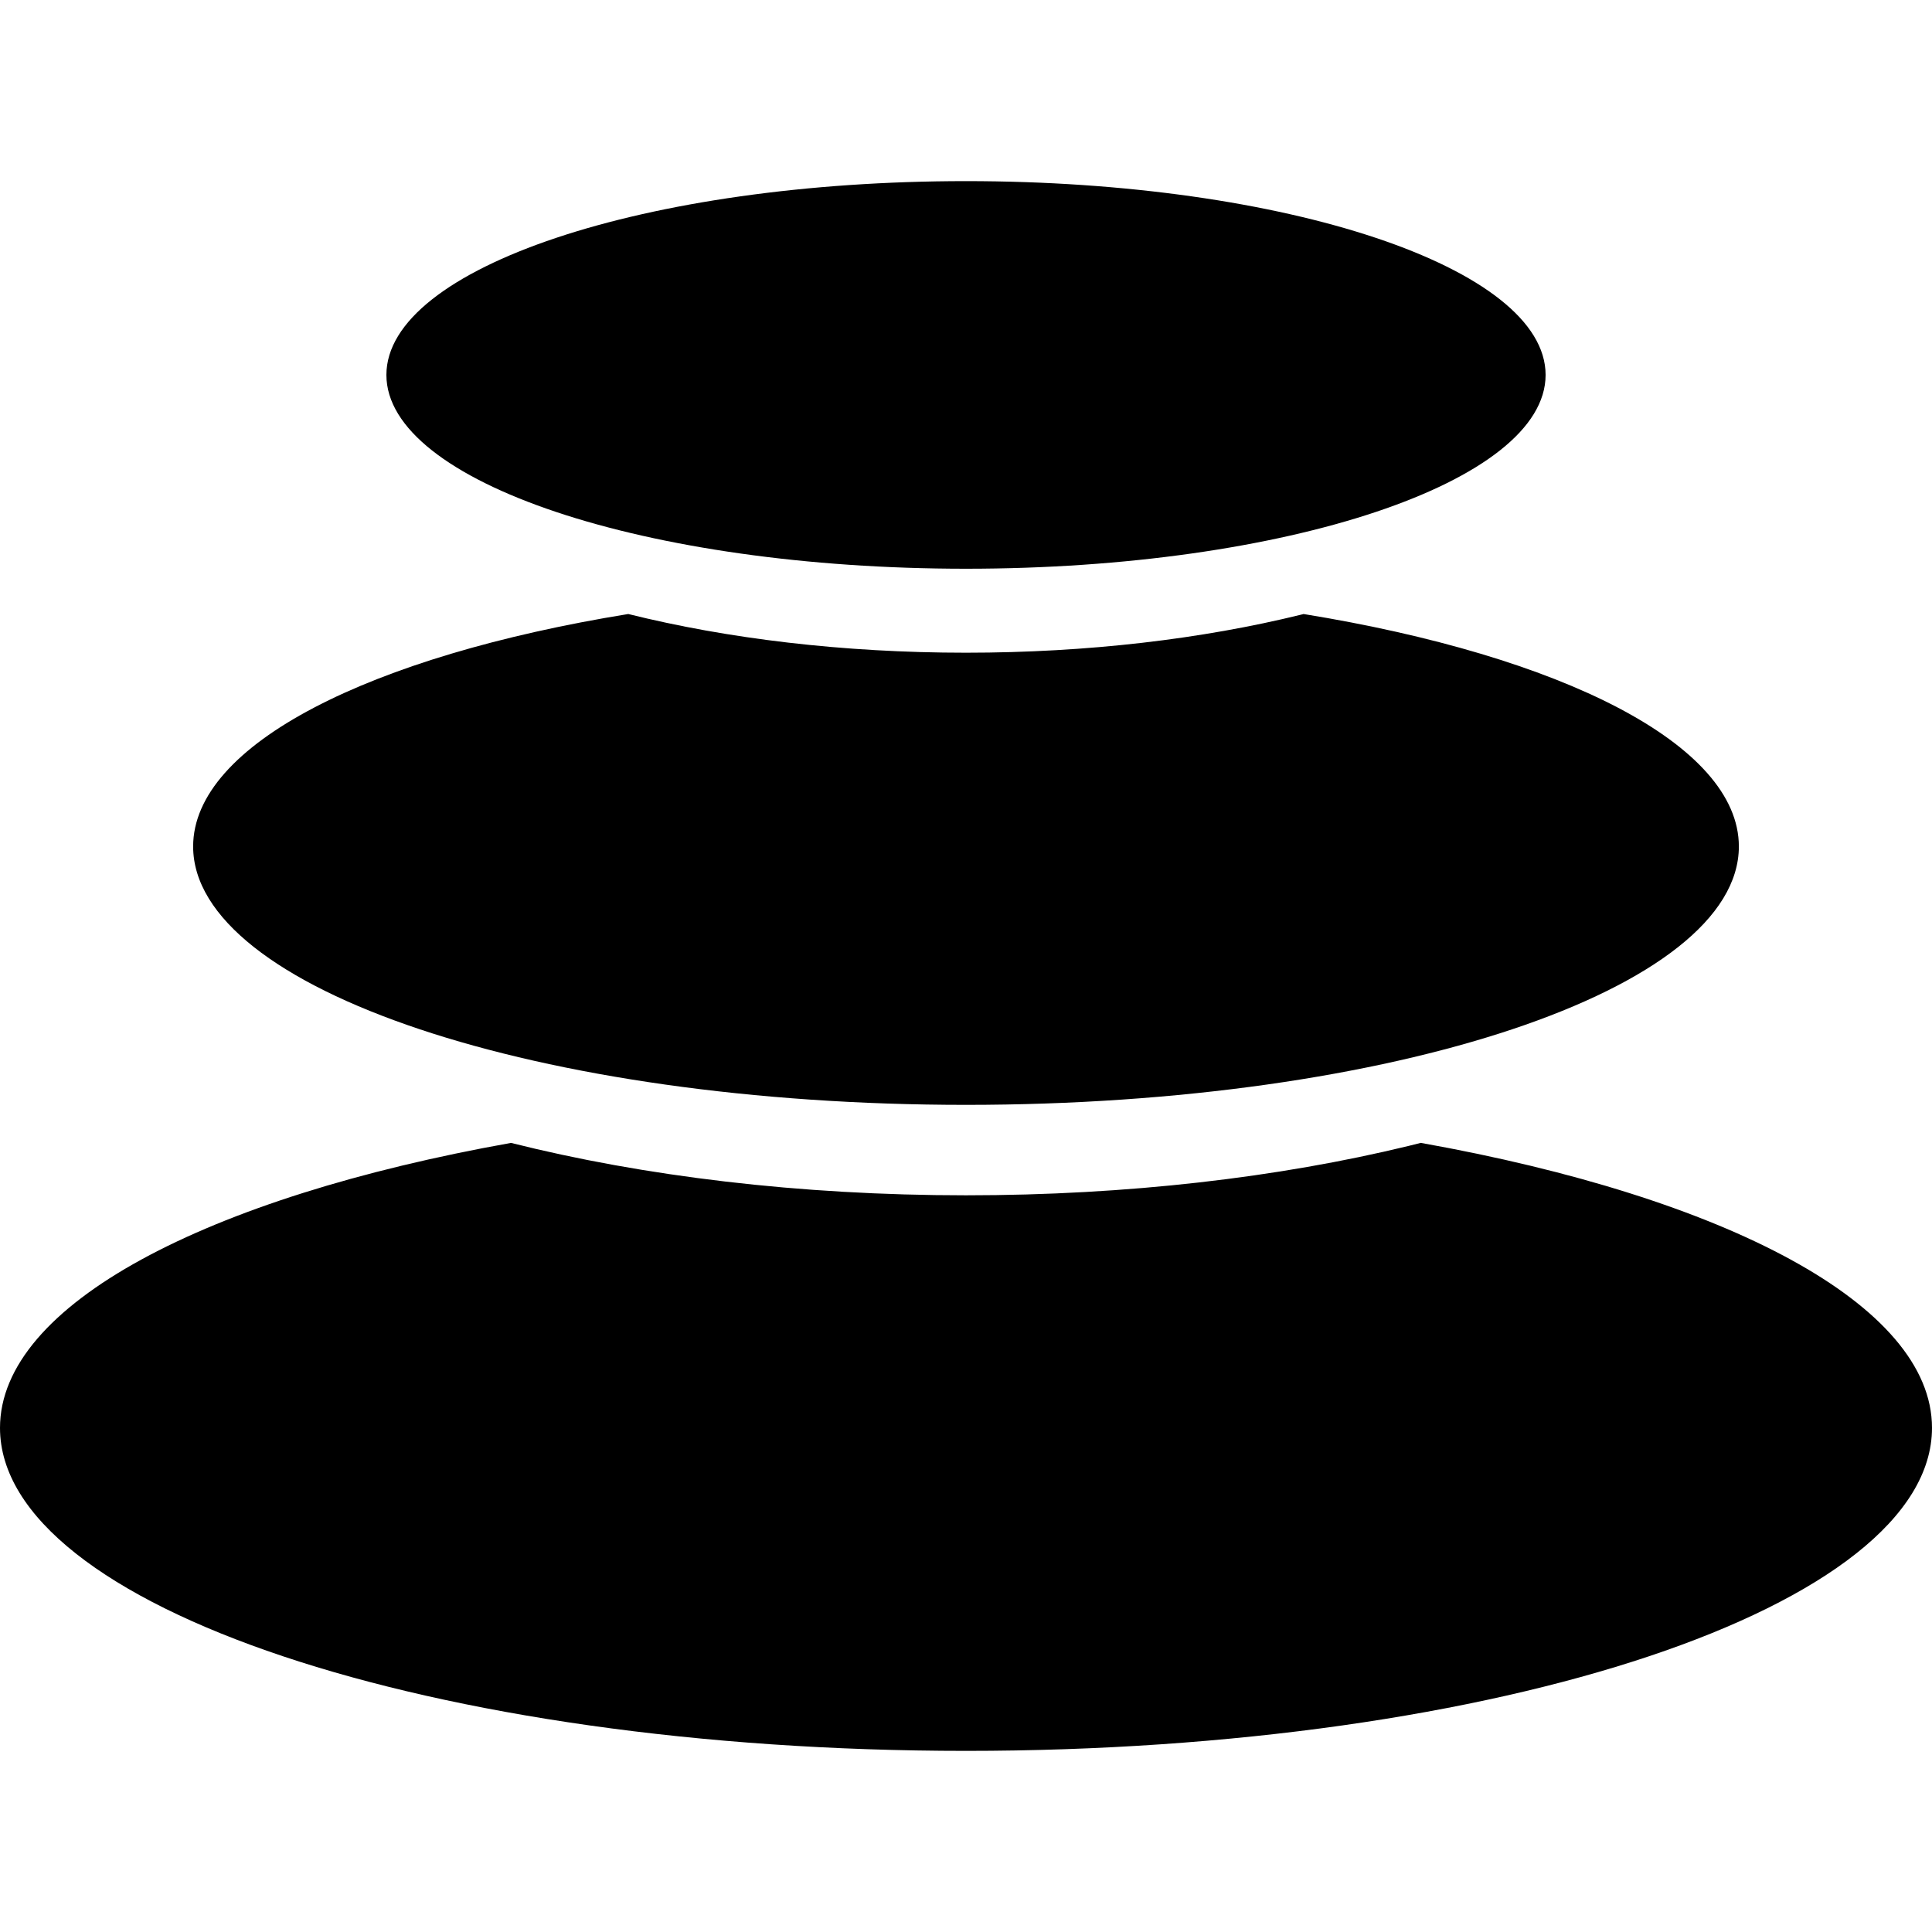 <svg width="32" height="32" xmlns="http://www.w3.org/2000/svg">
  path { fill: #000; } @media (prefers-color-scheme: dark) { path { fill: #fff;
  } }
  <path
    d="M23.535 18.93c5.038.9 8.465 2.676 8.465 4.72C32 26.604 24.836 29 16 29c-8.837 0-16-2.396-16-5.35 0-2.043 3.427-3.82 8.464-4.72 2.188.55 4.77.868 7.535.868 2.68 0 5.185-.297 7.328-.817l.208-.052zm-1.944-8.76c4.268.693 7.21 2.158 7.21 3.85 0 2.365-5.732 4.28-12.802 4.28-7.069 0-12.8-1.916-12.8-4.28 0-1.692 2.94-3.157 7.207-3.85 1.64.408 3.551.641 5.593.641 2.023 0 3.918-.229 5.546-.629l.047-.012zM16 3C21.302 3 25.6 4.436 25.6 6.21c0 1.772-4.298 3.21-9.6 3.21S6.4 7.983 6.4 6.21C6.4 4.436 10.698 3 16 3z"
    fill-rule="evenodd"
  />
</svg>
